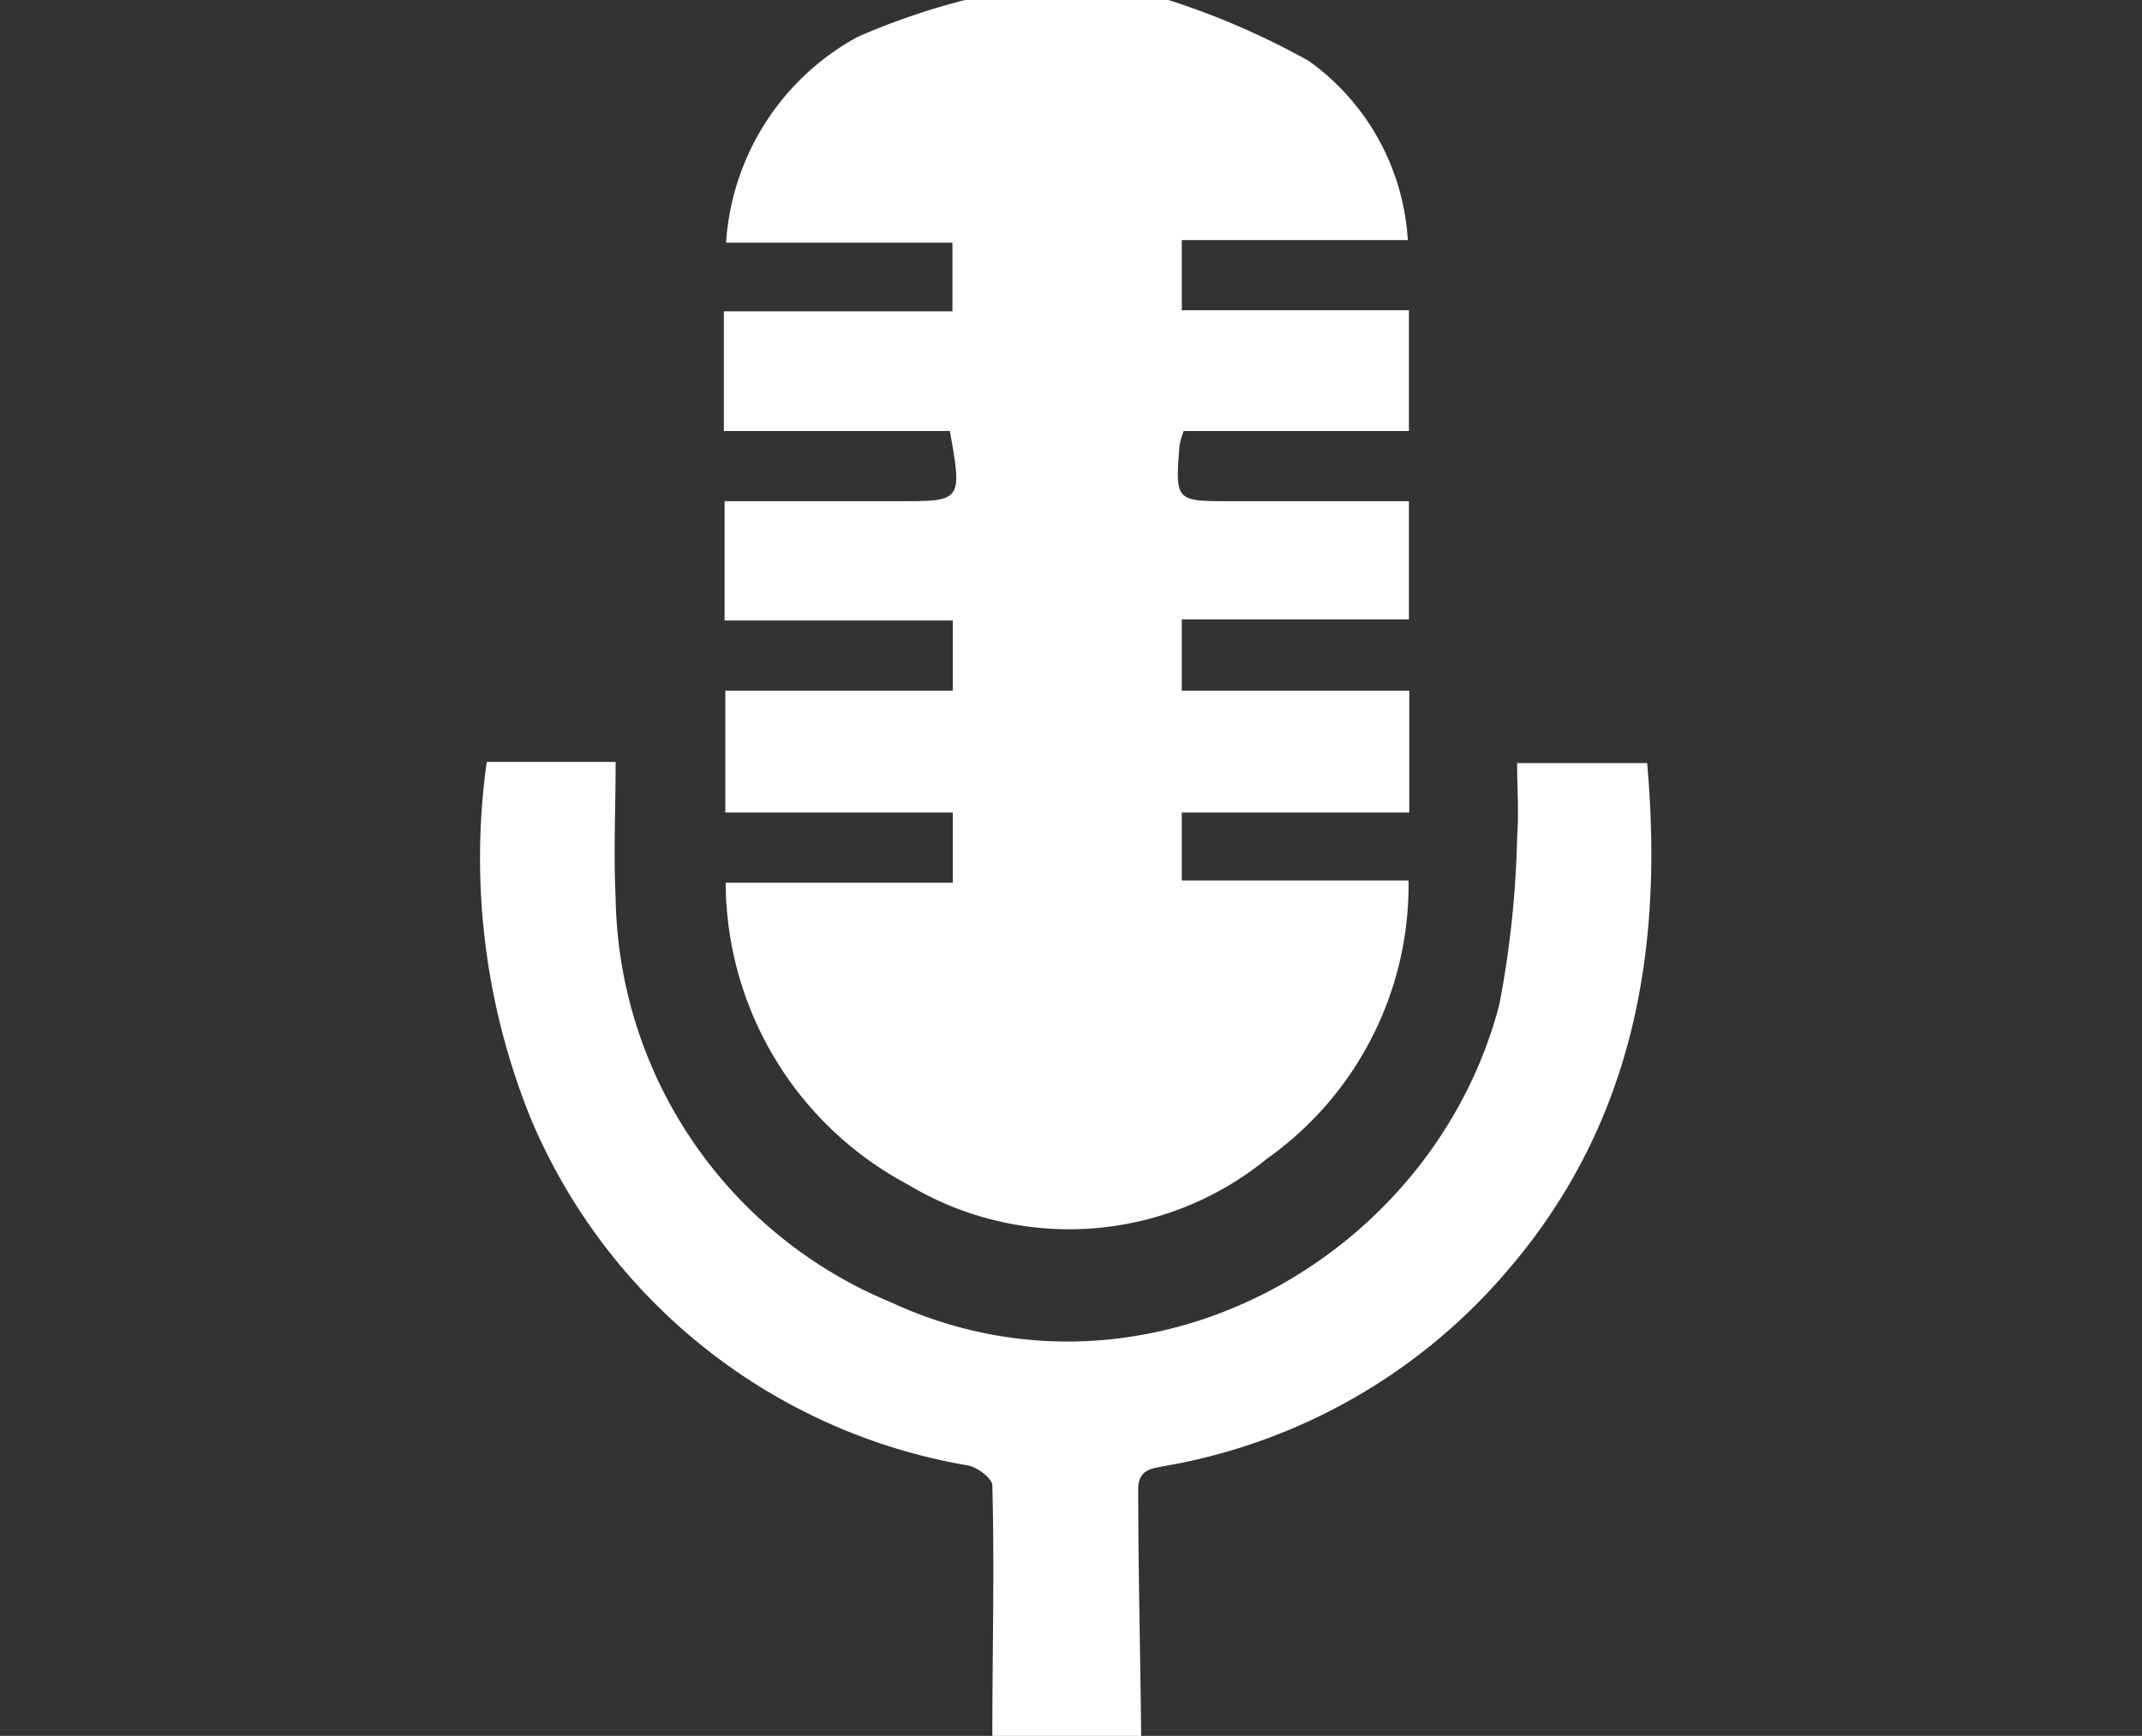<svg xmlns="http://www.w3.org/2000/svg" viewBox="0 0 58 47"><rect x="0" y="0" width="58" height="47" fill="#333333" stroke="none"/><defs><style>.cls-1{fill:#fff;fill-rule:evenodd;}</style></defs><title>アートボード 3 のコピー 2</title><g id="pc"><path class="cls-1" d="M31.64,0a20.88,20.88,0,0,1,3.8,1.65A6.44,6.44,0,0,1,38.12,6.5H32V8.4h6.15v3.27H32.05a2.84,2.84,0,0,0-.11.37c-.12,1.53-.12,1.53,1.39,1.53h4.82v3.2H32V18.7h6.16V22H32v1.84h6.14a9.08,9.08,0,0,1-3.83,7.53,8.47,8.47,0,0,1-9.73.7,9.29,9.29,0,0,1-4.93-8.17h6.15V22H19.64v-3.3H25.8v-1.9H19.62V13.57h4.73c1.69,0,1.71,0,1.37-1.9H19.6V8.43h6.19V6.57H19.66A6.85,6.85,0,0,1,23.22,1a18.86,18.86,0,0,1,2.91-1Z"/><path class="cls-1" d="M26.87,47c0-2.26.06-4.52,0-6.78,0-.19-.4-.49-.65-.54a15.7,15.7,0,0,1-11.85-9.4,18.77,18.77,0,0,1-1.19-9.65h3.49c0,1.25-.06,2.46,0,3.68A12.05,12.05,0,0,0,24.1,35.25c6.93,3.22,14.72-1.2,16.5-8.06a27.07,27.07,0,0,0,.48-4.53c.05-.66,0-1.33,0-2H44.6c.46,5.16-.4,9.9-3.91,13.89a15.69,15.69,0,0,1-9.08,5.13c-.38.08-.8.07-.79.66,0,2.23.06,4.46.08,6.69Z"/></g></svg>